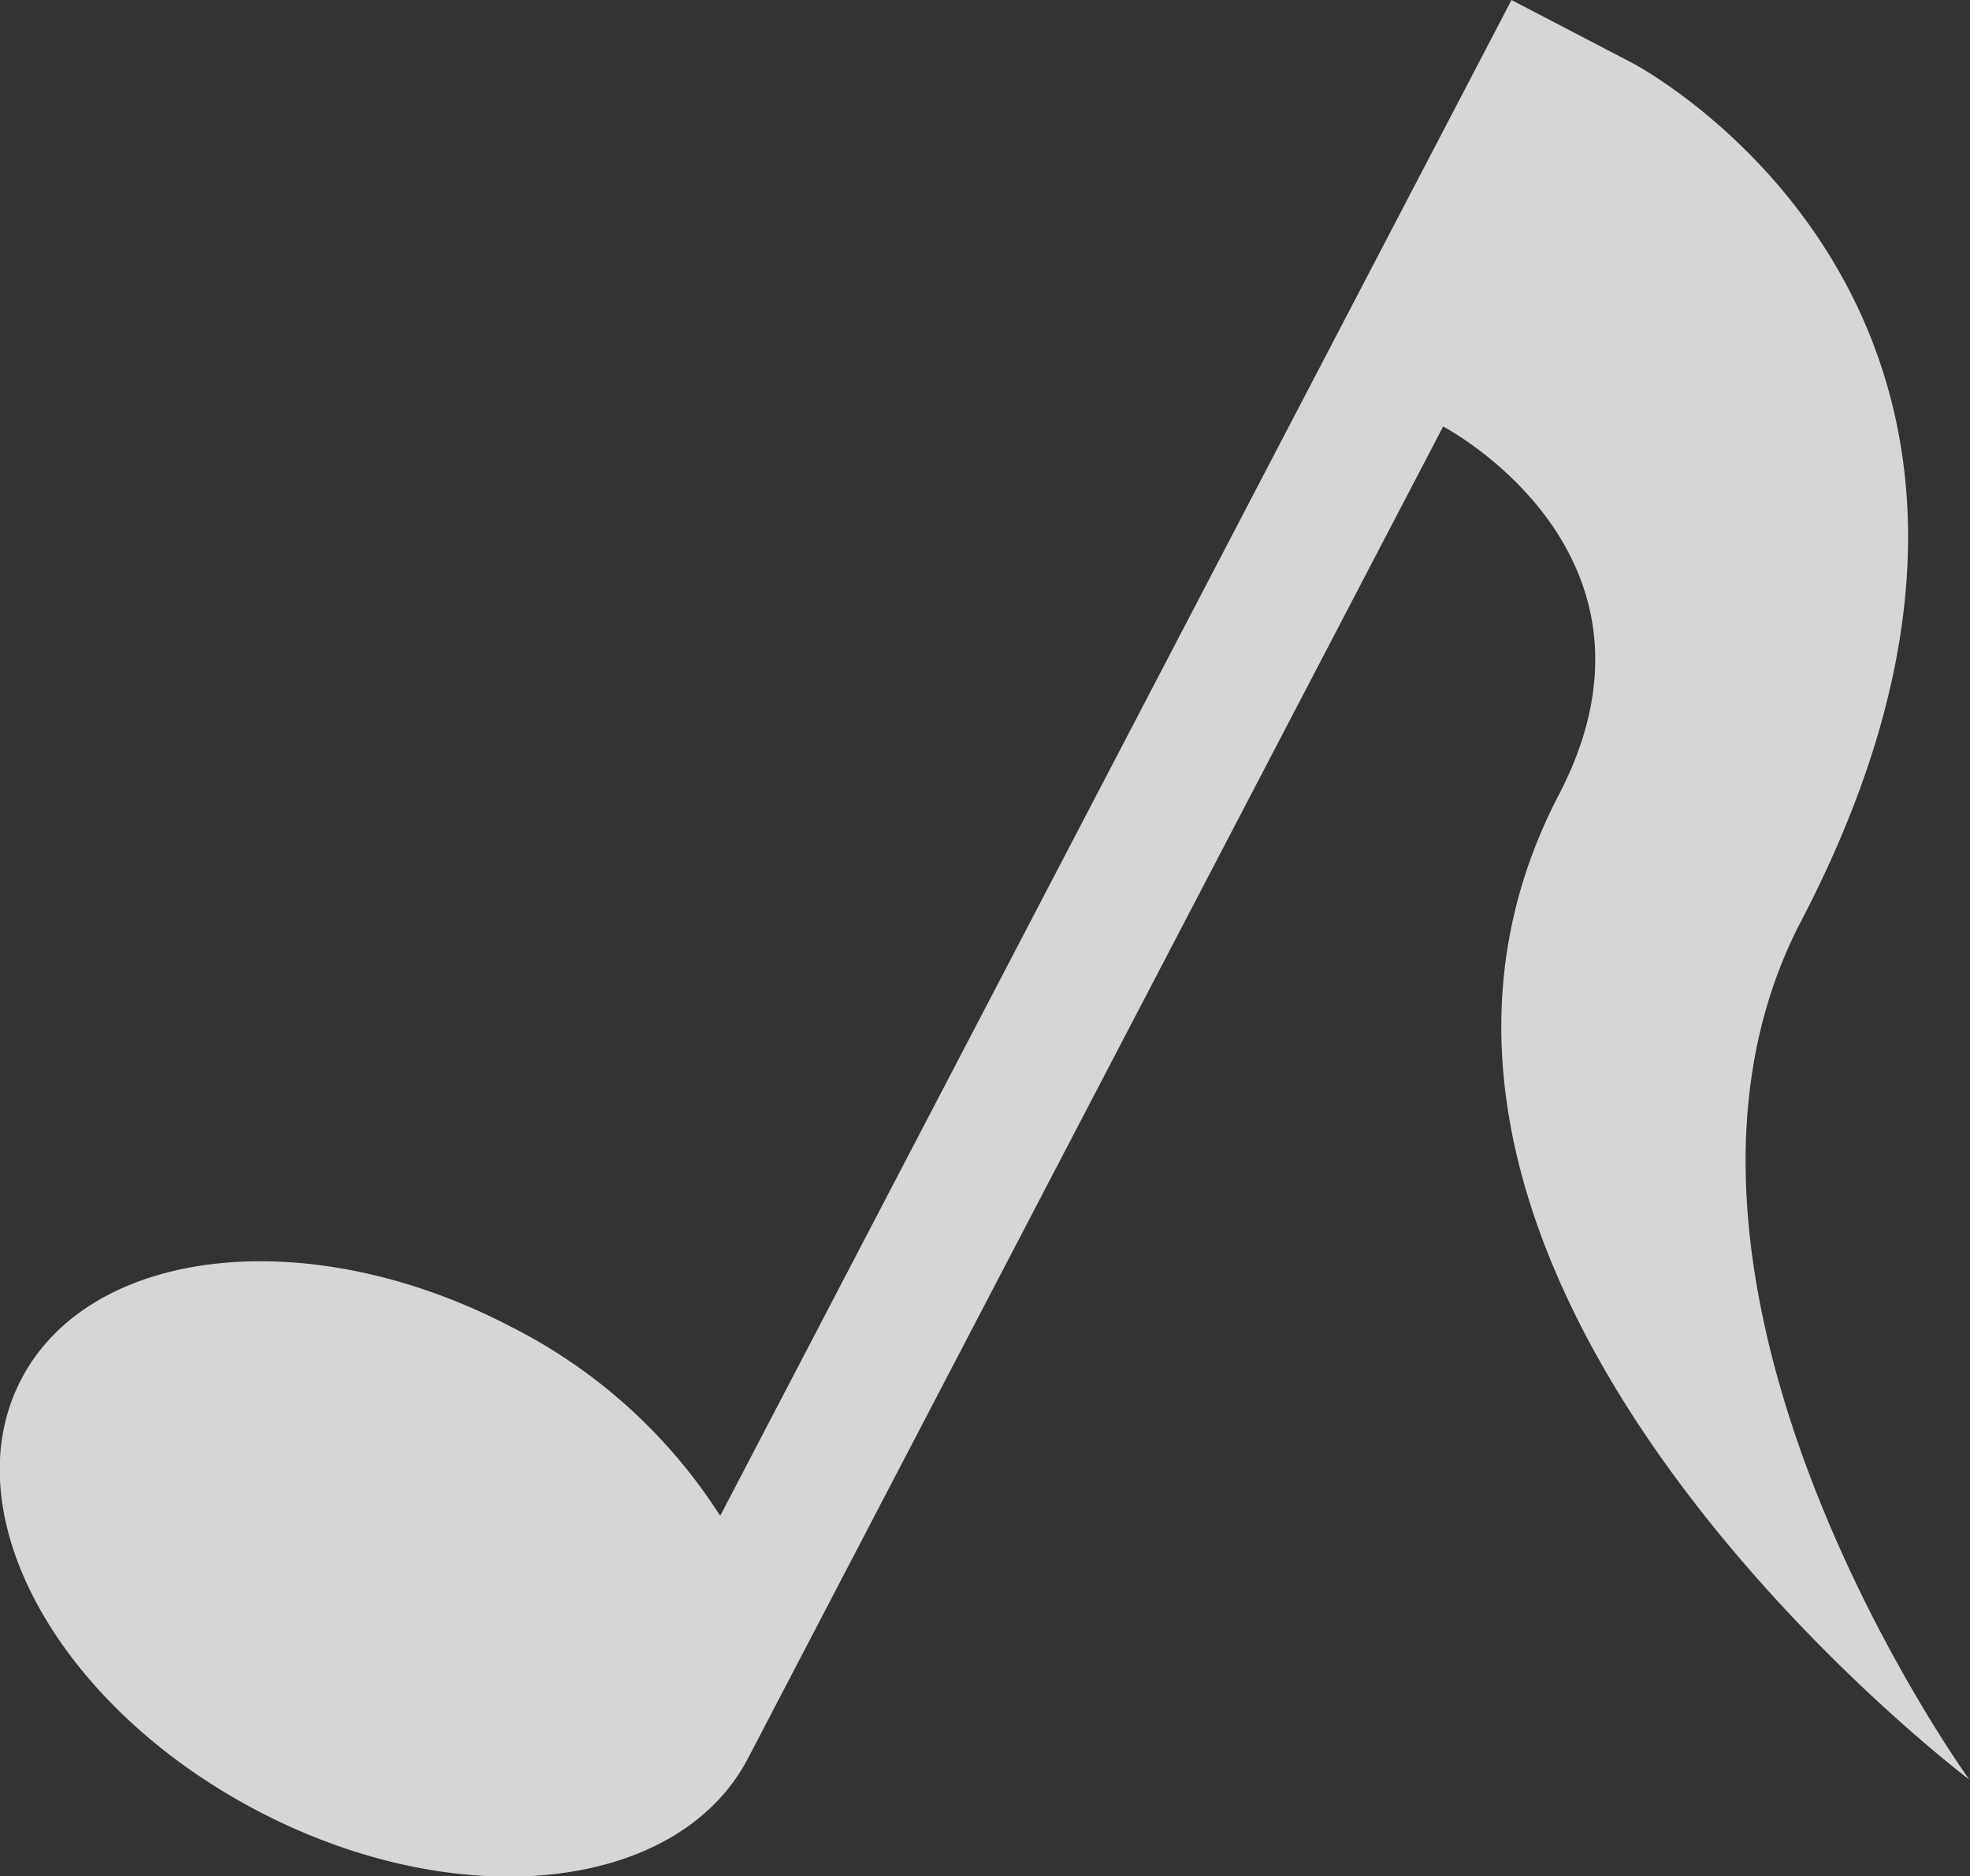 <svg xmlns="http://www.w3.org/2000/svg" width="56.76" height="54.06" viewBox="0 0 56.76 54.06">
  <rect x="0" y="0" width="56.76" height="54.06" fill="#333333" stroke="none"/>
<defs>
    <style>
      .cls-1 {
        fill: #fff;
        fill-rule: evenodd;
        opacity: 0.8;
      }
    </style>
  </defs>
  <path id="Shape_483_copy" data-name="Shape 483 copy" class="cls-1" d="M2283.01,6677.58c9.11-17.45-4.85-24.73-4.85-24.73l-3.49-1.82-22.8,43.68a15.347,15.347,0,0,0-6.03-5.45c-5.78-3.02-12.1-2.34-14.11,1.52s1.05,9.42,6.83,12.44,12.09,2.34,14.11-1.52c0,0,12.3-23.57,20.03-38.38,0,0,6.97,3.64,3.33,10.62-7.28,13.96,11.83,28.37,11.83,28.37S2277.55,6688.05,2283.01,6677.58Z" transform="translate(-2231.12 -6651.03)"/>
</svg>
